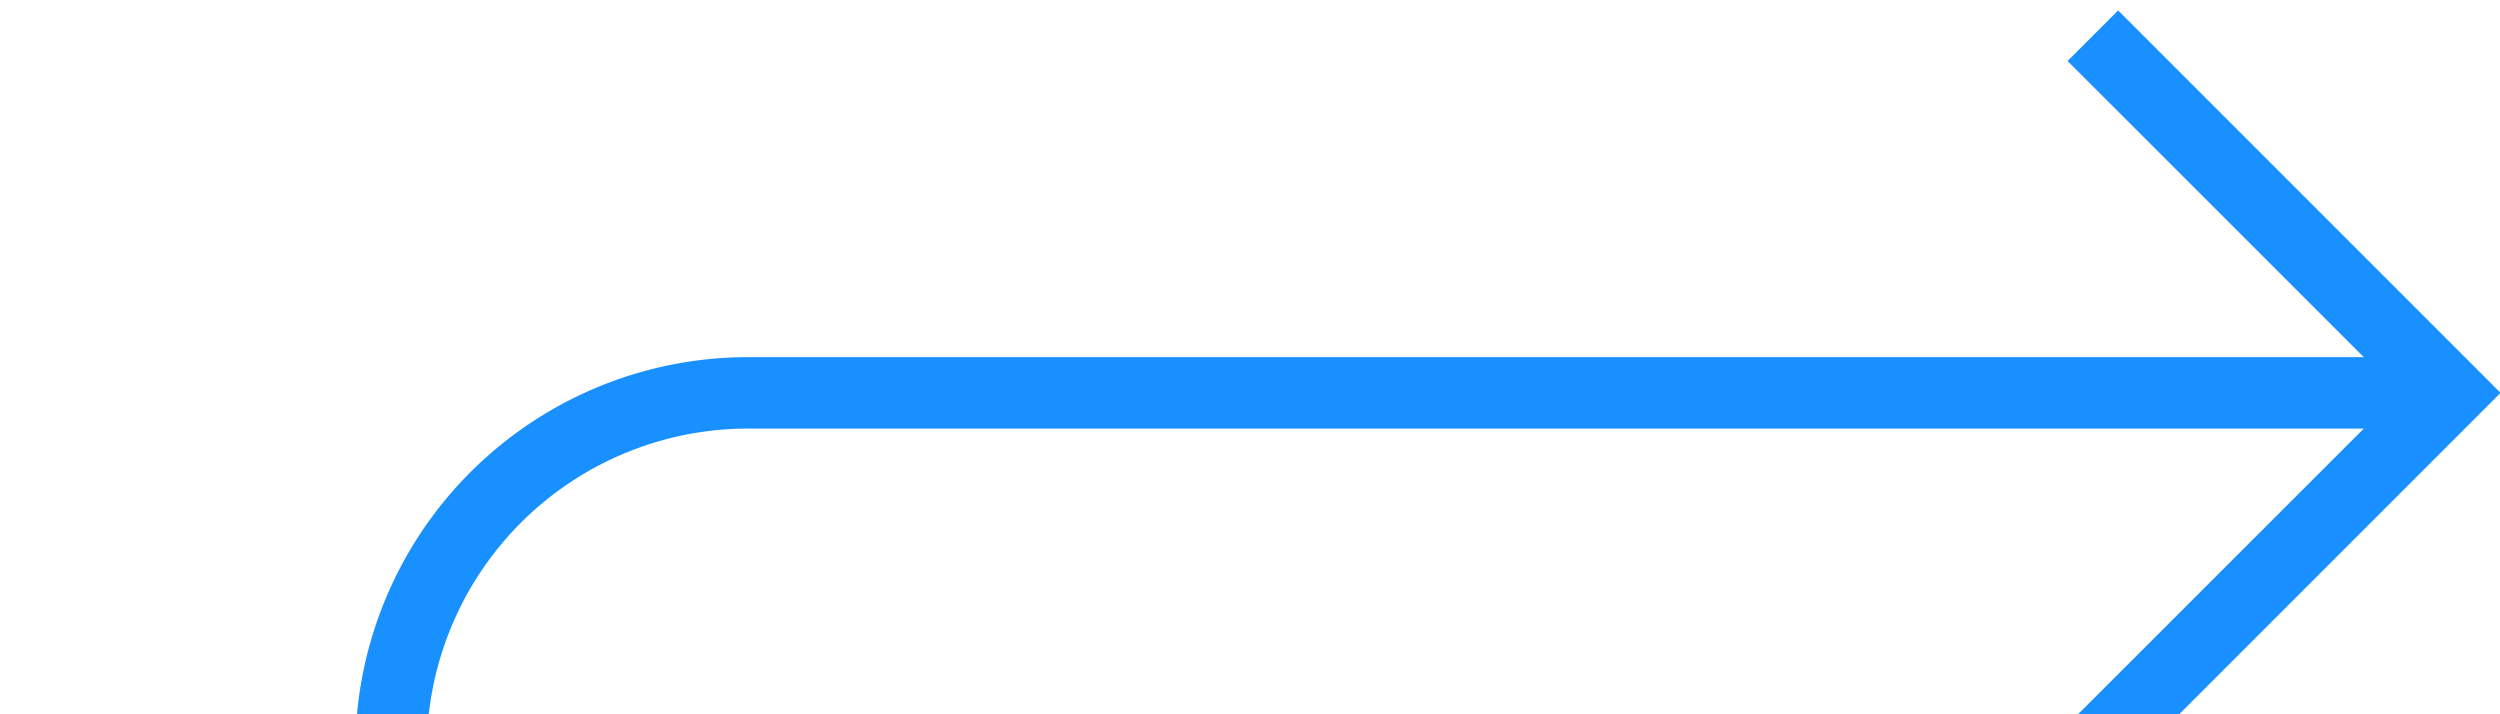 ﻿<?xml version="1.0" encoding="utf-8"?>
<svg version="1.1" xmlns:xlink="http://www.w3.org/1999/xlink" width="35px" height="10px" preserveAspectRatio="xMinYMid meet" viewBox="1225 536  35 8" xmlns="http://www.w3.org/2000/svg">
  <defs>
    <mask fill="white" id="clip1572">
      <path d="M 1136.5 626  L 1171.5 626  L 1171.5 656  L 1136.5 656  Z M 948 531  L 1269 531  L 1269 656  L 948 656  Z " fill-rule="evenodd" />
    </mask>
  </defs>
  <path d="M 948 641.5  L 1225 641.5  A 5 5 0 0 0 1230.5 636.5 L 1230.5 545  A 5 5 0 0 1 1235.5 540.5 L 1259 540.5  " stroke-width="1" stroke="#1890ff" fill="none" mask="url(#clip1572)" />
  <path d="M 1253.946 535.854  L 1258.593 540.5  L 1253.946 545.146  L 1254.654 545.854  L 1259.654 540.854  L 1260.007 540.5  L 1259.654 540.146  L 1254.654 535.146  L 1253.946 535.854  Z " fill-rule="nonzero" fill="#1890ff" stroke="none" mask="url(#clip1572)" />
</svg>